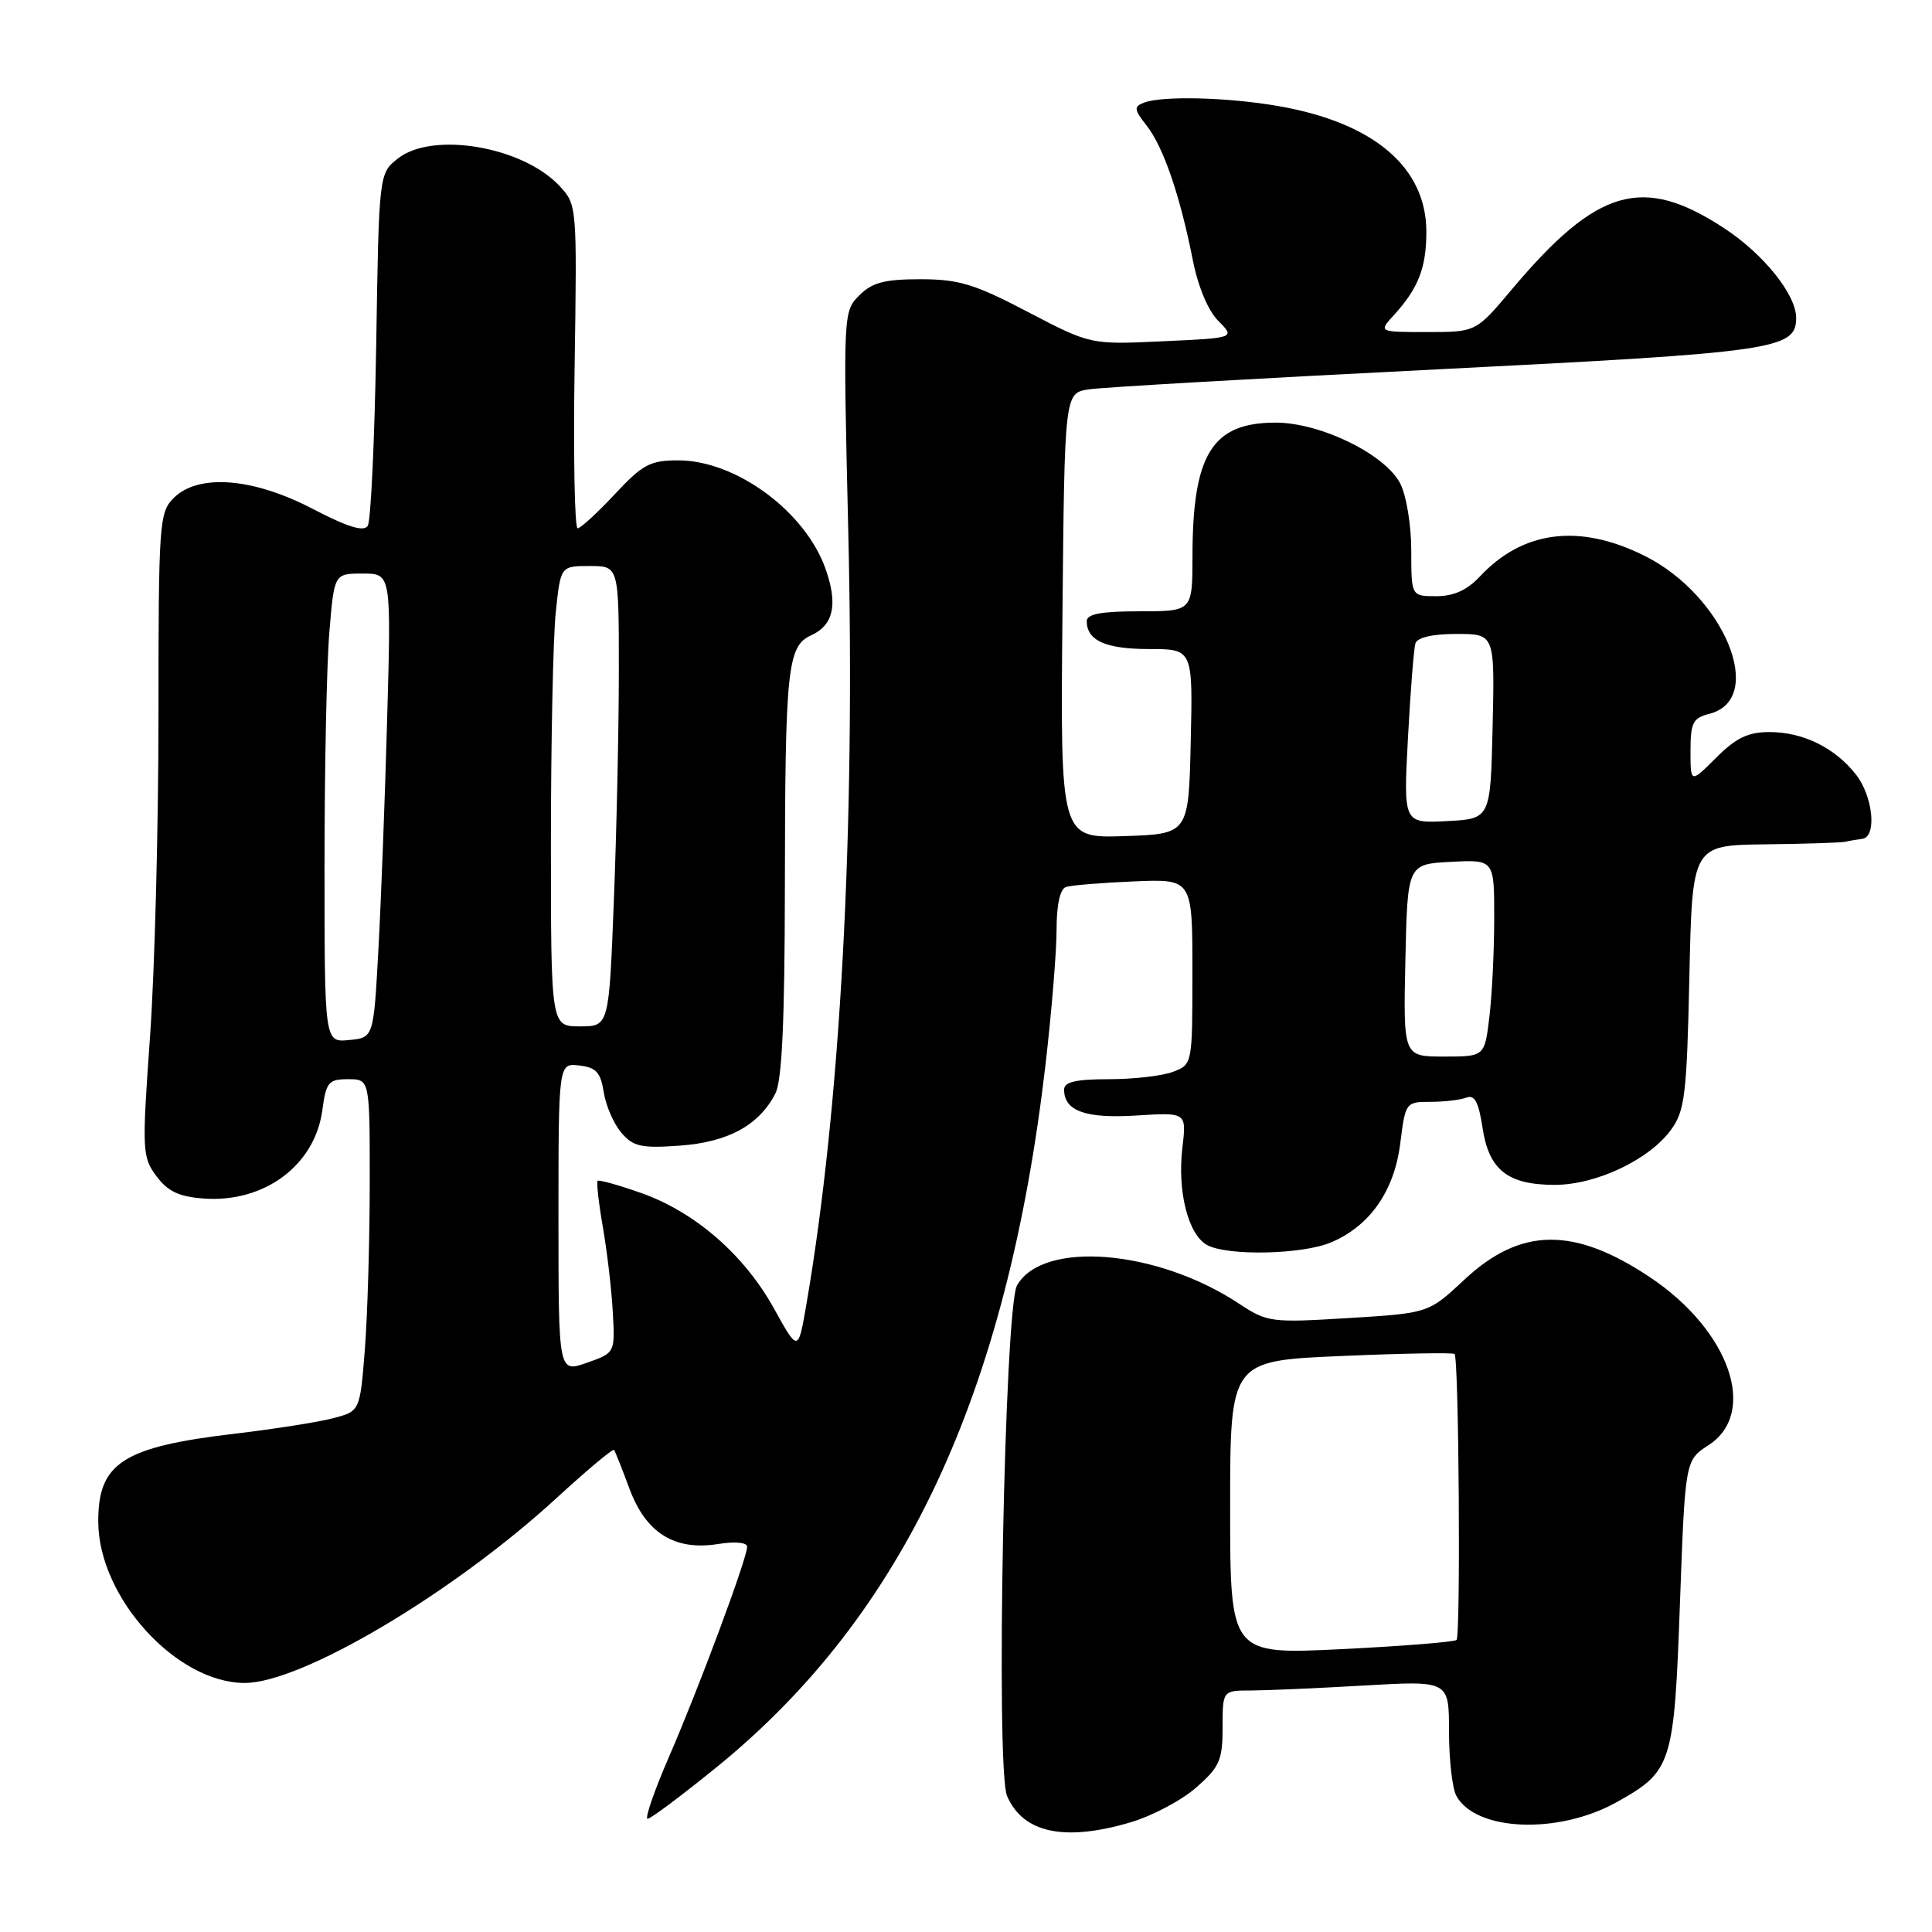 <?xml version="1.0" encoding="UTF-8" standalone="no"?>
<!DOCTYPE svg PUBLIC "-//W3C//DTD SVG 1.1//EN" "http://www.w3.org/Graphics/SVG/1.1/DTD/svg11.dtd" >
<svg xmlns="http://www.w3.org/2000/svg" xmlns:xlink="http://www.w3.org/1999/xlink" version="1.1" viewBox="0 0 256 256">
 <g >
 <path fill="currentColor"
d=" M 149.83 241.46 C 152.69 240.61 156.60 238.54 158.51 236.85 C 161.60 234.14 162.00 233.24 162.00 228.90 C 162.00 224.00 162.00 224.00 165.75 224.00 C 167.81 223.99 174.56 223.70 180.75 223.34 C 192.00 222.69 192.00 222.69 192.00 229.41 C 192.00 233.11 192.43 236.94 192.96 237.93 C 195.50 242.67 206.48 243.12 214.23 238.79 C 221.55 234.70 221.83 233.83 222.60 212.50 C 223.29 193.50 223.29 193.50 226.39 191.49 C 232.99 187.21 229.20 176.31 218.66 169.26 C 208.56 162.51 201.48 162.60 194.03 169.57 C 189.29 174.00 189.29 174.00 178.67 174.65 C 168.43 175.28 167.92 175.21 164.19 172.75 C 153.32 165.55 138.16 164.31 134.76 170.33 C 133.10 173.27 131.91 234.41 133.44 237.97 C 135.55 242.89 141.06 244.06 149.83 241.46 Z  M 95.03 234.10 C 119.76 213.96 133.42 184.78 138.52 141.20 C 139.33 134.22 140.00 126.13 140.00 123.22 C 140.00 119.88 140.46 117.79 141.25 117.53 C 141.94 117.30 145.99 116.97 150.25 116.79 C 158.00 116.46 158.00 116.46 158.00 128.76 C 158.00 141.03 158.00 141.05 155.43 142.02 C 154.02 142.56 150.20 143.00 146.93 143.00 C 142.56 143.00 141.00 143.36 141.00 144.38 C 141.00 147.22 143.86 148.24 150.61 147.81 C 157.23 147.39 157.23 147.39 156.67 152.11 C 155.99 157.91 157.45 163.64 159.98 164.99 C 162.70 166.44 172.51 166.23 176.33 164.64 C 181.49 162.48 184.75 157.84 185.54 151.51 C 186.22 146.08 186.28 146.00 189.53 146.00 C 191.35 146.00 193.49 145.75 194.30 145.44 C 195.39 145.02 195.92 146.01 196.44 149.42 C 197.28 155.02 199.77 157.00 206.01 157.00 C 211.50 157.00 218.53 153.67 221.42 149.70 C 223.25 147.19 223.51 145.08 223.85 129.45 C 224.23 112.00 224.23 112.00 233.86 111.88 C 239.16 111.82 243.95 111.66 244.50 111.54 C 245.05 111.41 246.06 111.24 246.75 111.15 C 248.73 110.91 248.20 105.53 245.91 102.61 C 243.12 99.07 238.90 97.00 234.45 97.00 C 231.63 97.00 230.02 97.78 227.40 100.40 C 224.00 103.80 224.00 103.80 224.00 99.51 C 224.00 95.77 224.32 95.14 226.48 94.59 C 234.13 92.67 228.49 78.91 217.90 73.64 C 209.27 69.34 201.79 70.29 196.08 76.40 C 194.41 78.19 192.62 79.00 190.33 79.00 C 187.00 79.00 187.00 79.00 187.00 72.95 C 187.00 69.58 186.35 65.64 185.53 64.05 C 183.52 60.18 174.96 56.00 169.03 56.00 C 160.61 56.00 158.02 60.17 158.01 73.75 C 158.00 81.00 158.00 81.00 151.00 81.00 C 145.92 81.00 144.00 81.36 144.00 82.30 C 144.00 84.87 146.50 86.00 152.23 86.00 C 158.06 86.00 158.06 86.00 157.78 98.25 C 157.50 110.50 157.50 110.50 149.00 110.79 C 140.50 111.07 140.50 111.07 140.78 81.58 C 141.06 52.08 141.06 52.08 144.28 51.59 C 146.05 51.32 166.85 50.12 190.50 48.94 C 235.28 46.69 238.00 46.30 238.00 42.12 C 238.00 39.04 233.69 33.67 228.48 30.25 C 217.66 23.15 211.64 24.89 200.29 38.39 C 195.57 44.00 195.57 44.00 189.11 44.00 C 182.65 44.00 182.65 44.00 184.70 41.75 C 187.94 38.20 189.00 35.47 189.00 30.71 C 189.00 22.18 182.04 16.26 169.42 14.06 C 162.71 12.89 154.03 12.67 151.59 13.60 C 150.21 14.13 150.25 14.50 151.95 16.66 C 154.15 19.47 156.35 25.86 158.04 34.40 C 158.74 37.98 160.08 41.17 161.44 42.53 C 163.68 44.78 163.68 44.78 154.09 45.22 C 144.50 45.67 144.50 45.67 136.21 41.34 C 129.13 37.63 127.04 37.00 121.96 37.00 C 117.20 37.00 115.57 37.43 113.86 39.14 C 111.73 41.27 111.72 41.52 112.40 70.39 C 113.34 110.19 111.37 146.56 106.85 172.84 C 105.76 179.17 105.76 179.17 102.56 173.39 C 98.61 166.26 92.09 160.59 84.93 158.07 C 81.95 157.02 79.37 156.30 79.19 156.47 C 79.02 156.65 79.33 159.43 79.89 162.65 C 80.45 165.87 81.04 170.92 81.20 173.88 C 81.50 179.26 81.50 179.26 77.75 180.58 C 74.00 181.90 74.00 181.90 74.00 161.38 C 74.00 140.87 74.00 140.87 76.75 141.18 C 78.99 141.44 79.59 142.10 80.00 144.73 C 80.28 146.51 81.33 148.93 82.34 150.10 C 83.92 151.94 84.99 152.17 90.10 151.80 C 96.48 151.34 100.58 149.10 102.74 144.90 C 103.62 143.19 103.98 135.33 104.00 117.50 C 104.03 88.58 104.33 85.62 107.47 84.19 C 110.42 82.85 111.04 80.15 109.44 75.52 C 106.81 67.85 97.57 61.00 89.86 61.00 C 86.15 61.00 85.14 61.54 81.45 65.50 C 79.14 67.97 76.93 70.00 76.54 70.00 C 76.14 70.00 75.96 60.35 76.14 48.56 C 76.46 27.20 76.46 27.12 74.11 24.61 C 69.21 19.40 57.32 17.39 52.74 20.99 C 50.21 22.98 50.21 22.98 49.85 45.74 C 49.64 58.26 49.14 69.03 48.73 69.67 C 48.20 70.50 46.08 69.85 41.42 67.42 C 33.49 63.29 26.27 62.73 23.00 66.00 C 21.10 67.90 21.00 69.33 21.00 94.75 C 21.00 109.46 20.50 128.63 19.88 137.35 C 18.80 152.51 18.84 153.31 20.73 155.85 C 22.23 157.87 23.72 158.57 26.99 158.81 C 35.02 159.40 41.73 154.41 42.71 147.11 C 43.21 143.38 43.53 143.00 46.13 143.00 C 49.00 143.00 49.00 143.00 48.99 156.75 C 48.99 164.31 48.70 174.21 48.35 178.75 C 47.70 187.00 47.70 187.00 44.10 187.93 C 42.12 188.45 36.29 189.36 31.14 189.97 C 16.26 191.72 12.98 193.84 13.02 201.68 C 13.08 211.69 23.38 223.00 32.43 223.00 C 39.97 223.00 60.04 211.09 73.79 198.46 C 77.81 194.77 81.21 191.92 81.37 192.13 C 81.52 192.33 82.44 194.65 83.41 197.27 C 85.59 203.14 89.40 205.51 95.15 204.59 C 97.40 204.23 99.00 204.38 99.00 204.95 C 99.00 206.48 92.60 223.69 88.66 232.75 C 86.69 237.29 85.41 241.00 85.81 241.00 C 86.22 241.00 90.36 237.89 95.03 234.10 Z  M 163.00 199.78 C 163.00 180.31 163.00 180.31 177.69 179.68 C 185.77 179.33 192.54 179.21 192.74 179.41 C 193.31 179.98 193.56 216.75 193.00 217.30 C 192.72 217.57 185.86 218.12 177.75 218.52 C 163.00 219.24 163.00 219.24 163.00 199.78 Z  M 186.22 127.25 C 186.50 114.50 186.50 114.50 192.25 114.20 C 198.00 113.90 198.00 113.90 197.99 121.70 C 197.99 125.99 197.70 131.86 197.35 134.75 C 196.72 140.00 196.72 140.00 191.33 140.00 C 185.94 140.00 185.94 140.00 186.22 127.25 Z  M 43.00 114.71 C 43.00 101.84 43.29 87.86 43.65 83.65 C 44.29 76.00 44.29 76.00 48.07 76.00 C 51.84 76.00 51.84 76.00 51.30 95.25 C 51.01 105.84 50.48 119.67 50.13 126.00 C 49.50 137.50 49.50 137.50 46.25 137.81 C 43.00 138.13 43.00 138.13 43.00 114.71 Z  M 73.00 111.65 C 73.00 98.25 73.29 84.53 73.64 81.15 C 74.28 75.00 74.28 75.00 78.14 75.00 C 82.00 75.00 82.00 75.00 82.00 88.84 C 82.00 96.45 81.70 110.18 81.34 119.34 C 80.69 136.00 80.69 136.00 76.84 136.00 C 73.00 136.00 73.00 136.00 73.00 111.65 Z  M 186.56 97.80 C 186.89 91.59 187.34 85.94 187.55 85.25 C 187.79 84.47 189.82 84.00 193.00 84.00 C 198.06 84.00 198.06 84.00 197.78 96.25 C 197.50 108.50 197.50 108.50 191.73 108.80 C 185.96 109.10 185.96 109.10 186.56 97.80 Z "/>
</g>
</svg>